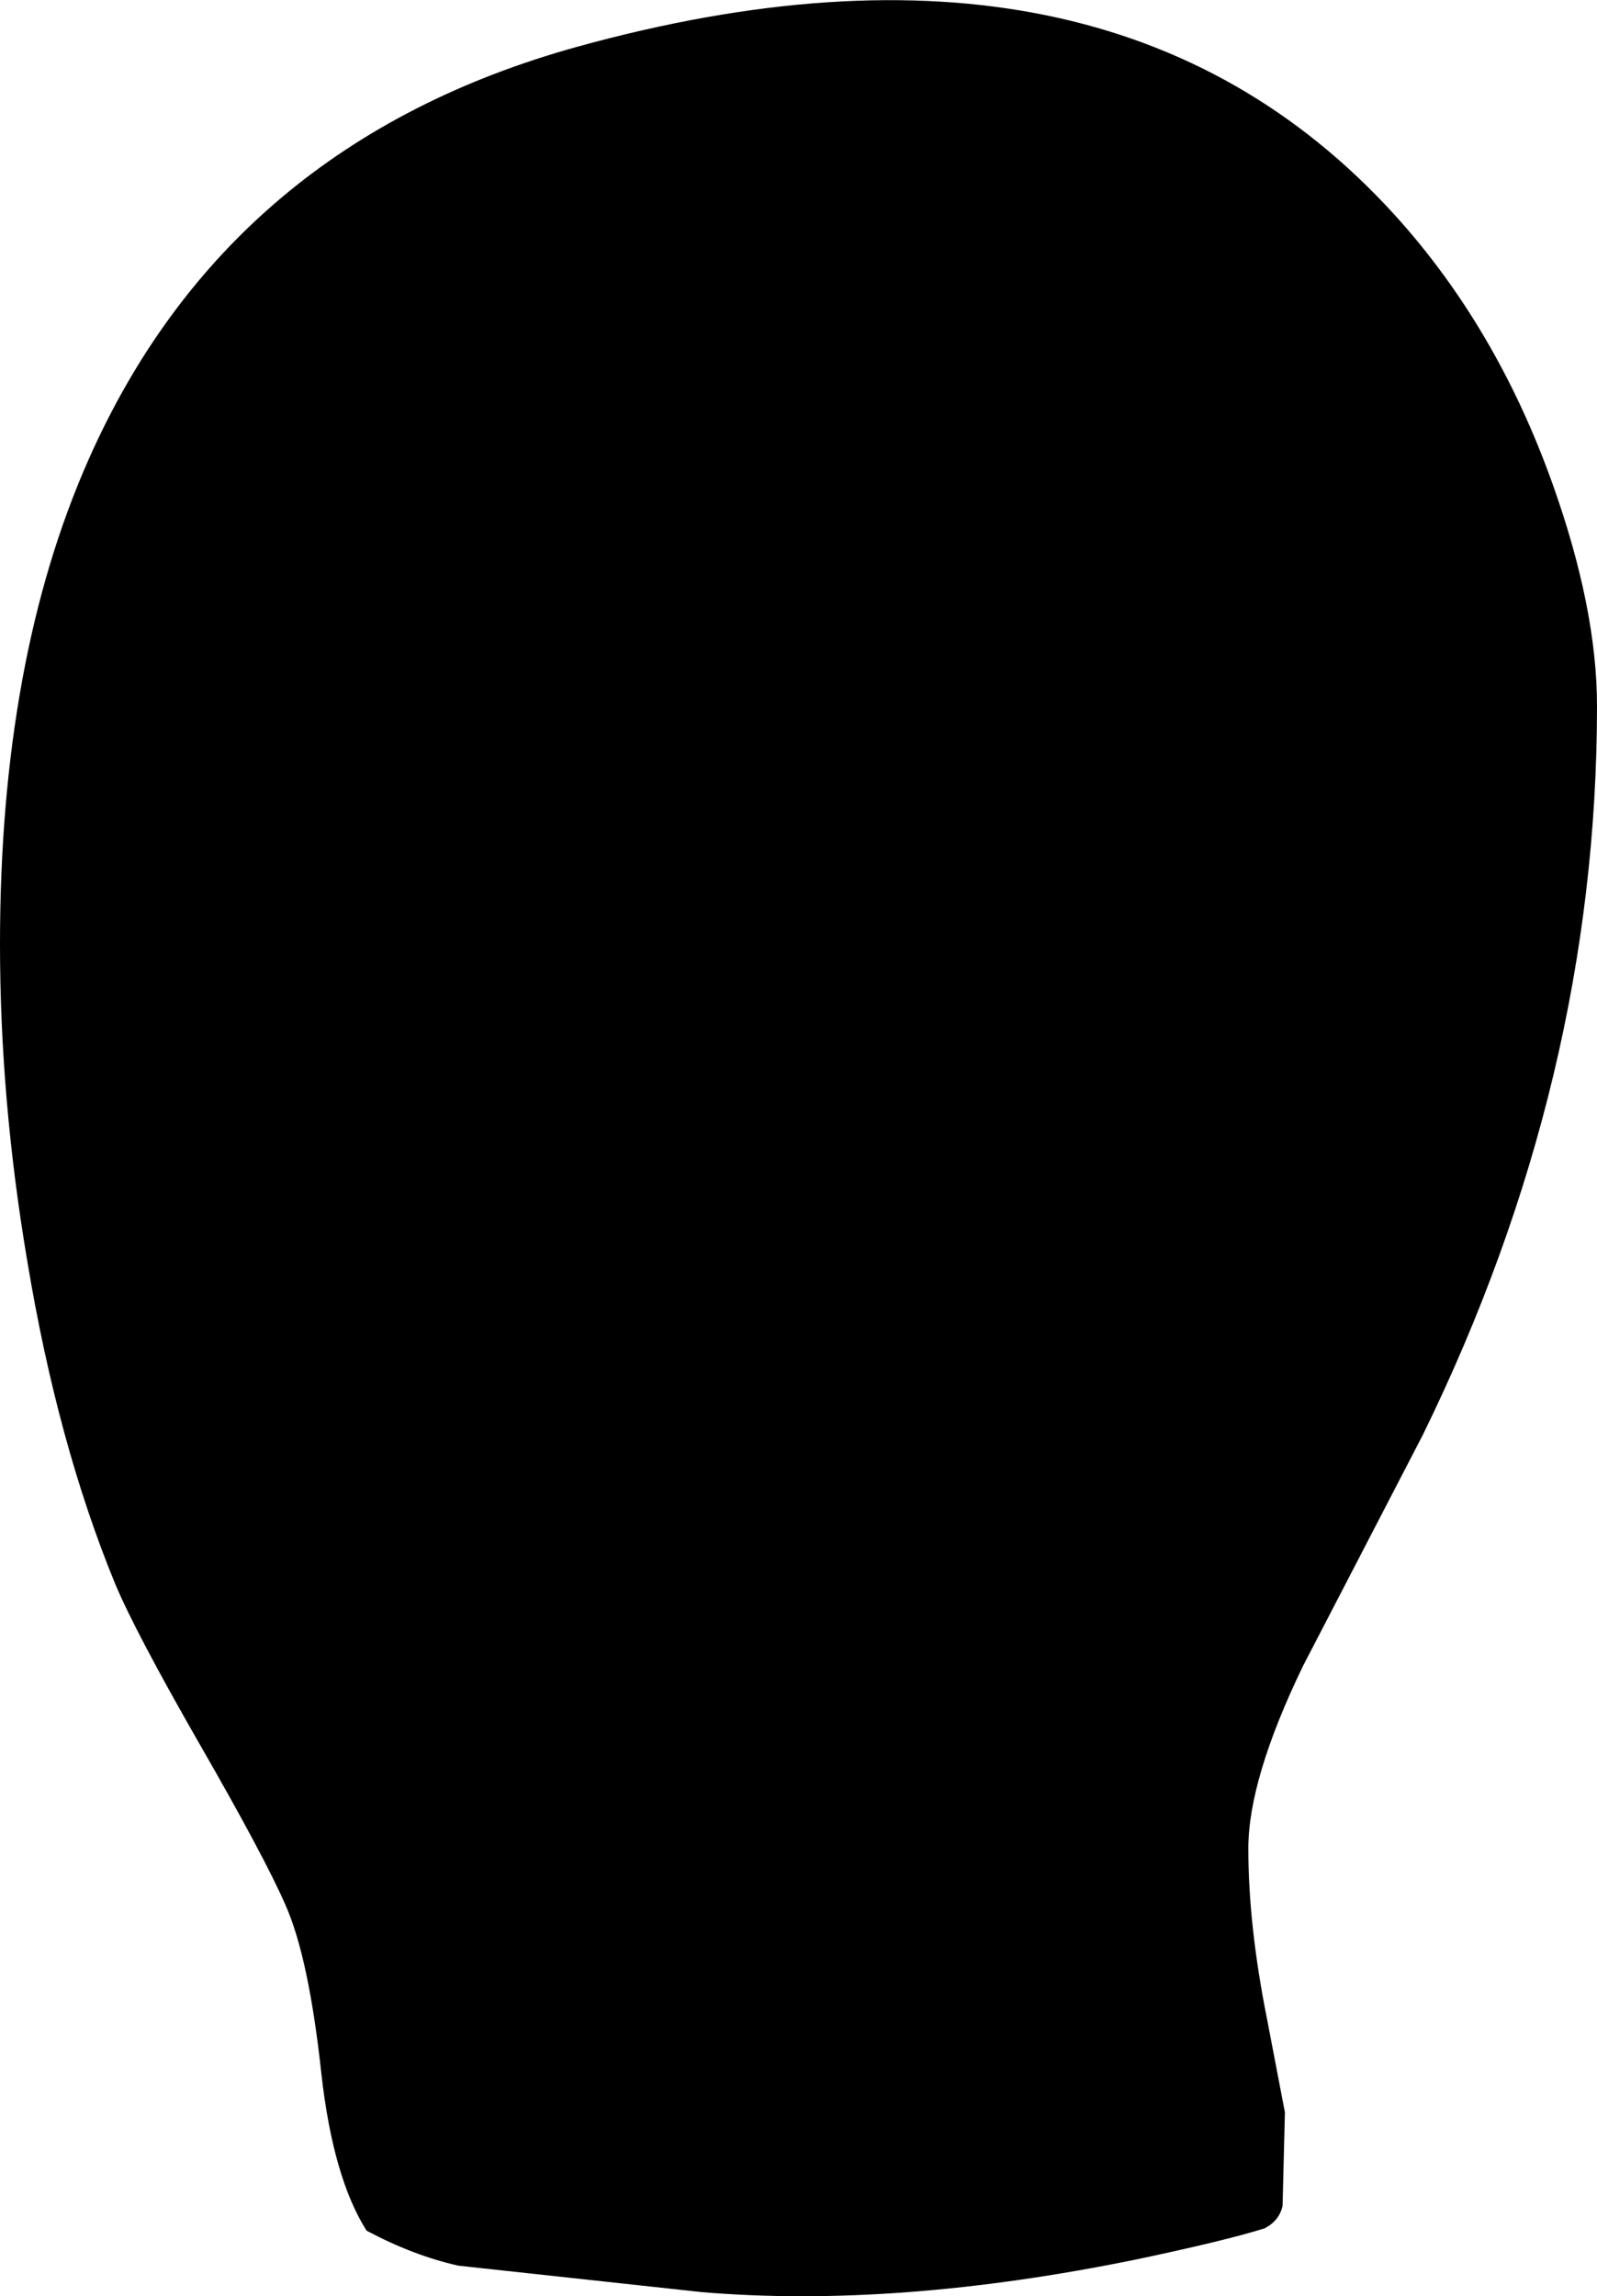 <?xml version="1.0" encoding="UTF-8" standalone="no"?>
<svg xmlns:xlink="http://www.w3.org/1999/xlink" height="147.5px" width="102.6px" xmlns="http://www.w3.org/2000/svg">
  <g transform="matrix(1.0, 0.0, 0.0, 1.0, 52.1, 61.85)">
    <path d="M50.5 -16.5 Q50.5 7.5 39.3 30.35 L31.6 45.2 Q28.1 52.45 28.1 56.9 28.1 61.85 29.3 67.85 L30.45 73.85 30.3 79.85 Q30.1 80.8 29.15 81.3 26.6 82.1 20.9 83.3 5.5 86.45 -7.0 85.4 L-22.65 83.7 Q-25.55 83.05 -28.55 81.45 -30.7 78.05 -31.45 71.4 -32.25 63.95 -33.75 60.55 -35.1 57.45 -39.3 50.15 -43.4 43.0 -44.7 39.9 -48.4 30.9 -50.35 19.15 -52.1 8.8 -52.1 -1.2 -52.1 -19.5 -46.4 -32.35 -37.4 -52.65 -15.0 -58.85 19.05 -68.25 37.45 -48.1 44.05 -40.85 47.65 -30.75 50.5 -22.75 50.5 -16.5" fill="#000000" fill-rule="evenodd" stroke="none"/>
  </g>
</svg>
